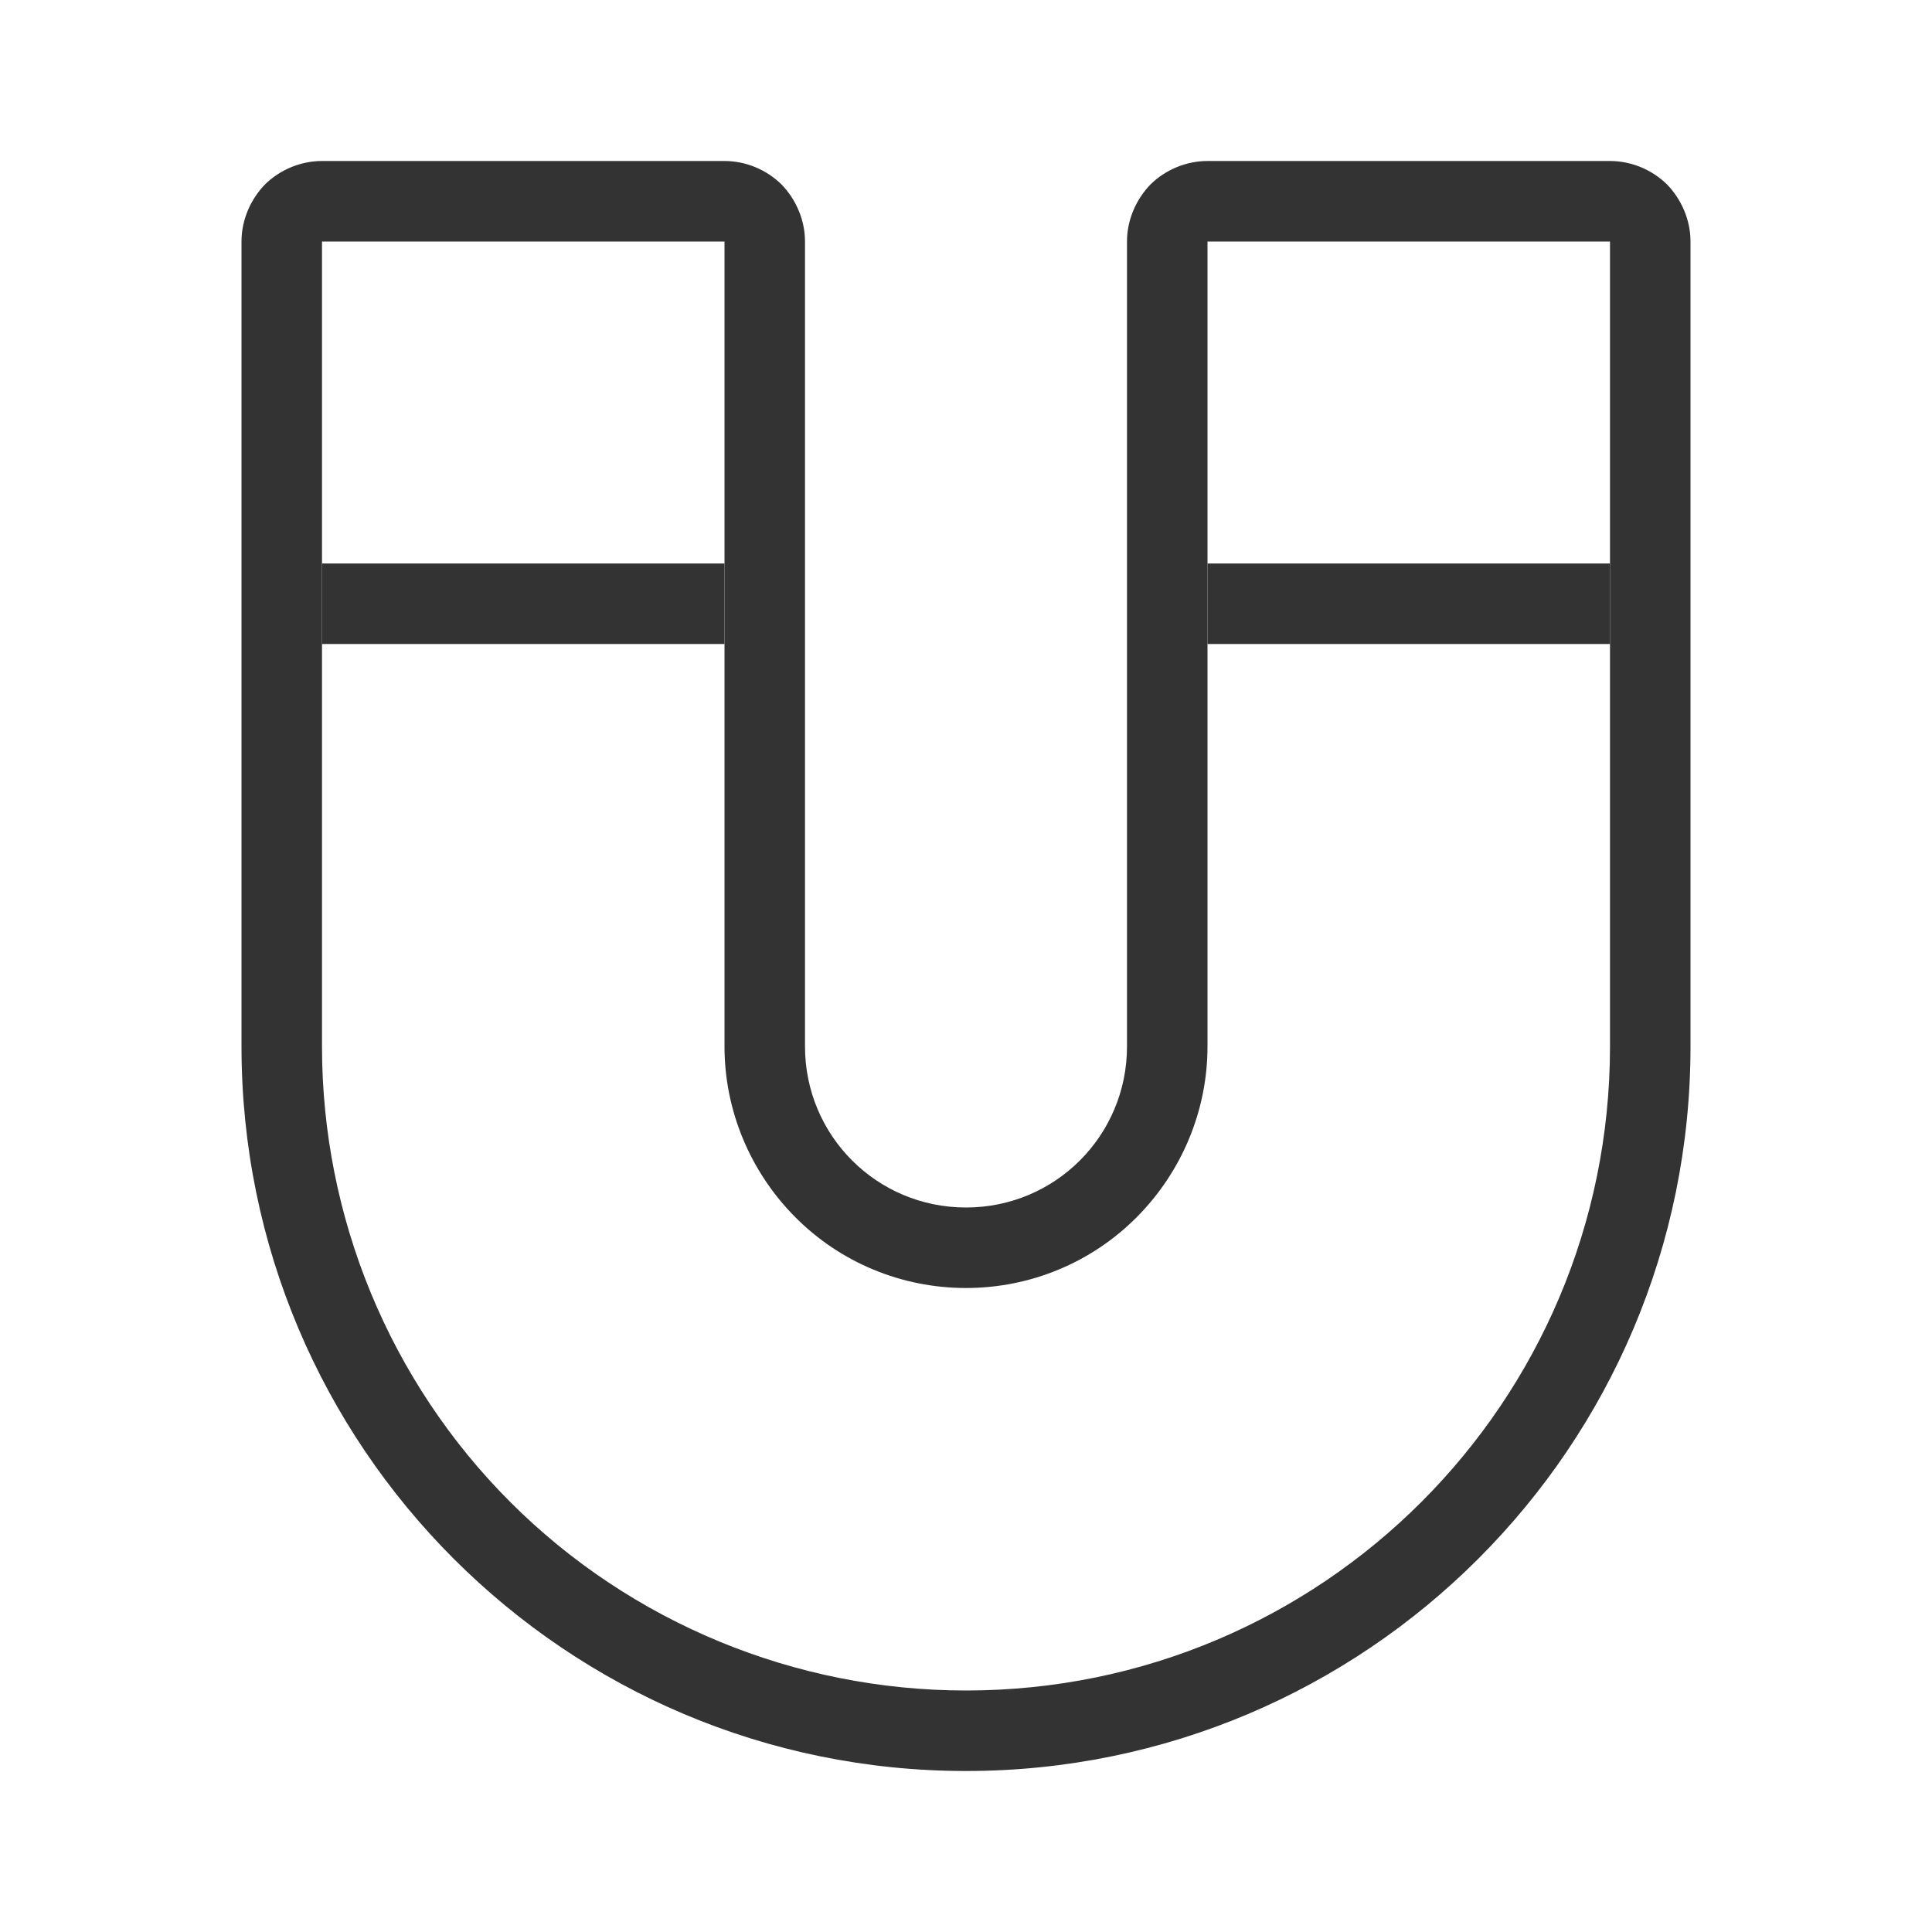 <?xml version="1.0" encoding="UTF-8" standalone="no"?>
<!DOCTYPE svg PUBLIC "-//W3C//DTD SVG 1.1//EN" "http://www.w3.org/Graphics/SVG/1.1/DTD/svg11.dtd">
<svg width="24px" height="24px" version="1.1" xmlns="http://www.w3.org/2000/svg" xmlns:xlink="http://www.w3.org/1999/xlink" xml:space="preserve" xmlns:serif="http://www.serif.com/" style="fill-rule:evenodd;clip-rule:evenodd;stroke-linejoin:round;stroke-miterlimit:1.414;">
    <g transform="matrix(1,0,0,1,-3043,-1032)">
        <g id="object.thin.magnet" transform="matrix(1,0,0,1,1475,262)">
            <rect x="1568" y="770" width="24" height="24" style="fill:none;"/>
            <g transform="matrix(1,0,0,1,-1475,-214)">
                <path d="M3053,997C3053,998.105 3053.89,999 3055,999C3055,999 3055,999 3055,999C3056.11,999 3057,998.105 3057,997C3057,994.179 3057,989.136 3057,987C3057,986.735 3057.11,986.48 3057.29,986.293C3057.48,986.105 3057.74,986 3058,986C3059.33,986 3061.67,986 3063,986C3063.26,986 3063.52,986.105 3063.71,986.293C3063.89,986.48 3064,986.735 3064,987C3064,988.863 3064,993.037 3064,997C3064,1001.97 3059.97,1006 3055,1006C3055,1006 3055,1006 3055,1006C3050.03,1006 3046,1001.97 3046,997C3046,993.037 3046,988.863 3046,987C3046,986.735 3046.11,986.48 3046.29,986.293C3046.48,986.105 3046.74,986 3047,986C3048.33,986 3050.67,986 3052,986C3052.26,986 3052.52,986.105 3052.71,986.293C3052.89,986.48 3053,986.735 3053,987C3053,989.136 3053,994.179 3053,997ZM3047,987C3047,987 3047,992.193 3047,997C3047,999.122 3047.84,1001.16 3049.34,1002.66C3050.84,1004.16 3052.88,1005 3055,1005C3055,1005 3055,1005 3055,1005C3059.42,1005 3063,1001.42 3063,997C3063,992.193 3063,987 3063,987L3058,987C3058,987 3058,993.161 3058,997C3058,997.796 3057.68,998.559 3057.12,999.121C3056.56,999.684 3055.8,1000 3055,1000C3054.2,1000 3053.44,999.684 3052.88,999.121C3052.32,998.559 3052,997.796 3052,997C3052,993.161 3052,987 3052,987L3047,987Z" style="fill:rgb(51,51,51);fill-rule:nonzero;"/>
            </g>
            <g transform="matrix(1,0,0,1,-1475,-214)">
                <rect x="3047" y="991" width="5" height="1" style="fill:rgb(51,51,51);fill-rule:nonzero;"/>
            </g>
            <g transform="matrix(1,0,0,1,-1475,-214)">
                <rect x="3058" y="991" width="5" height="1" style="fill:rgb(51,51,51);fill-rule:nonzero;"/>
            </g>
        </g>
    </g>
</svg>
